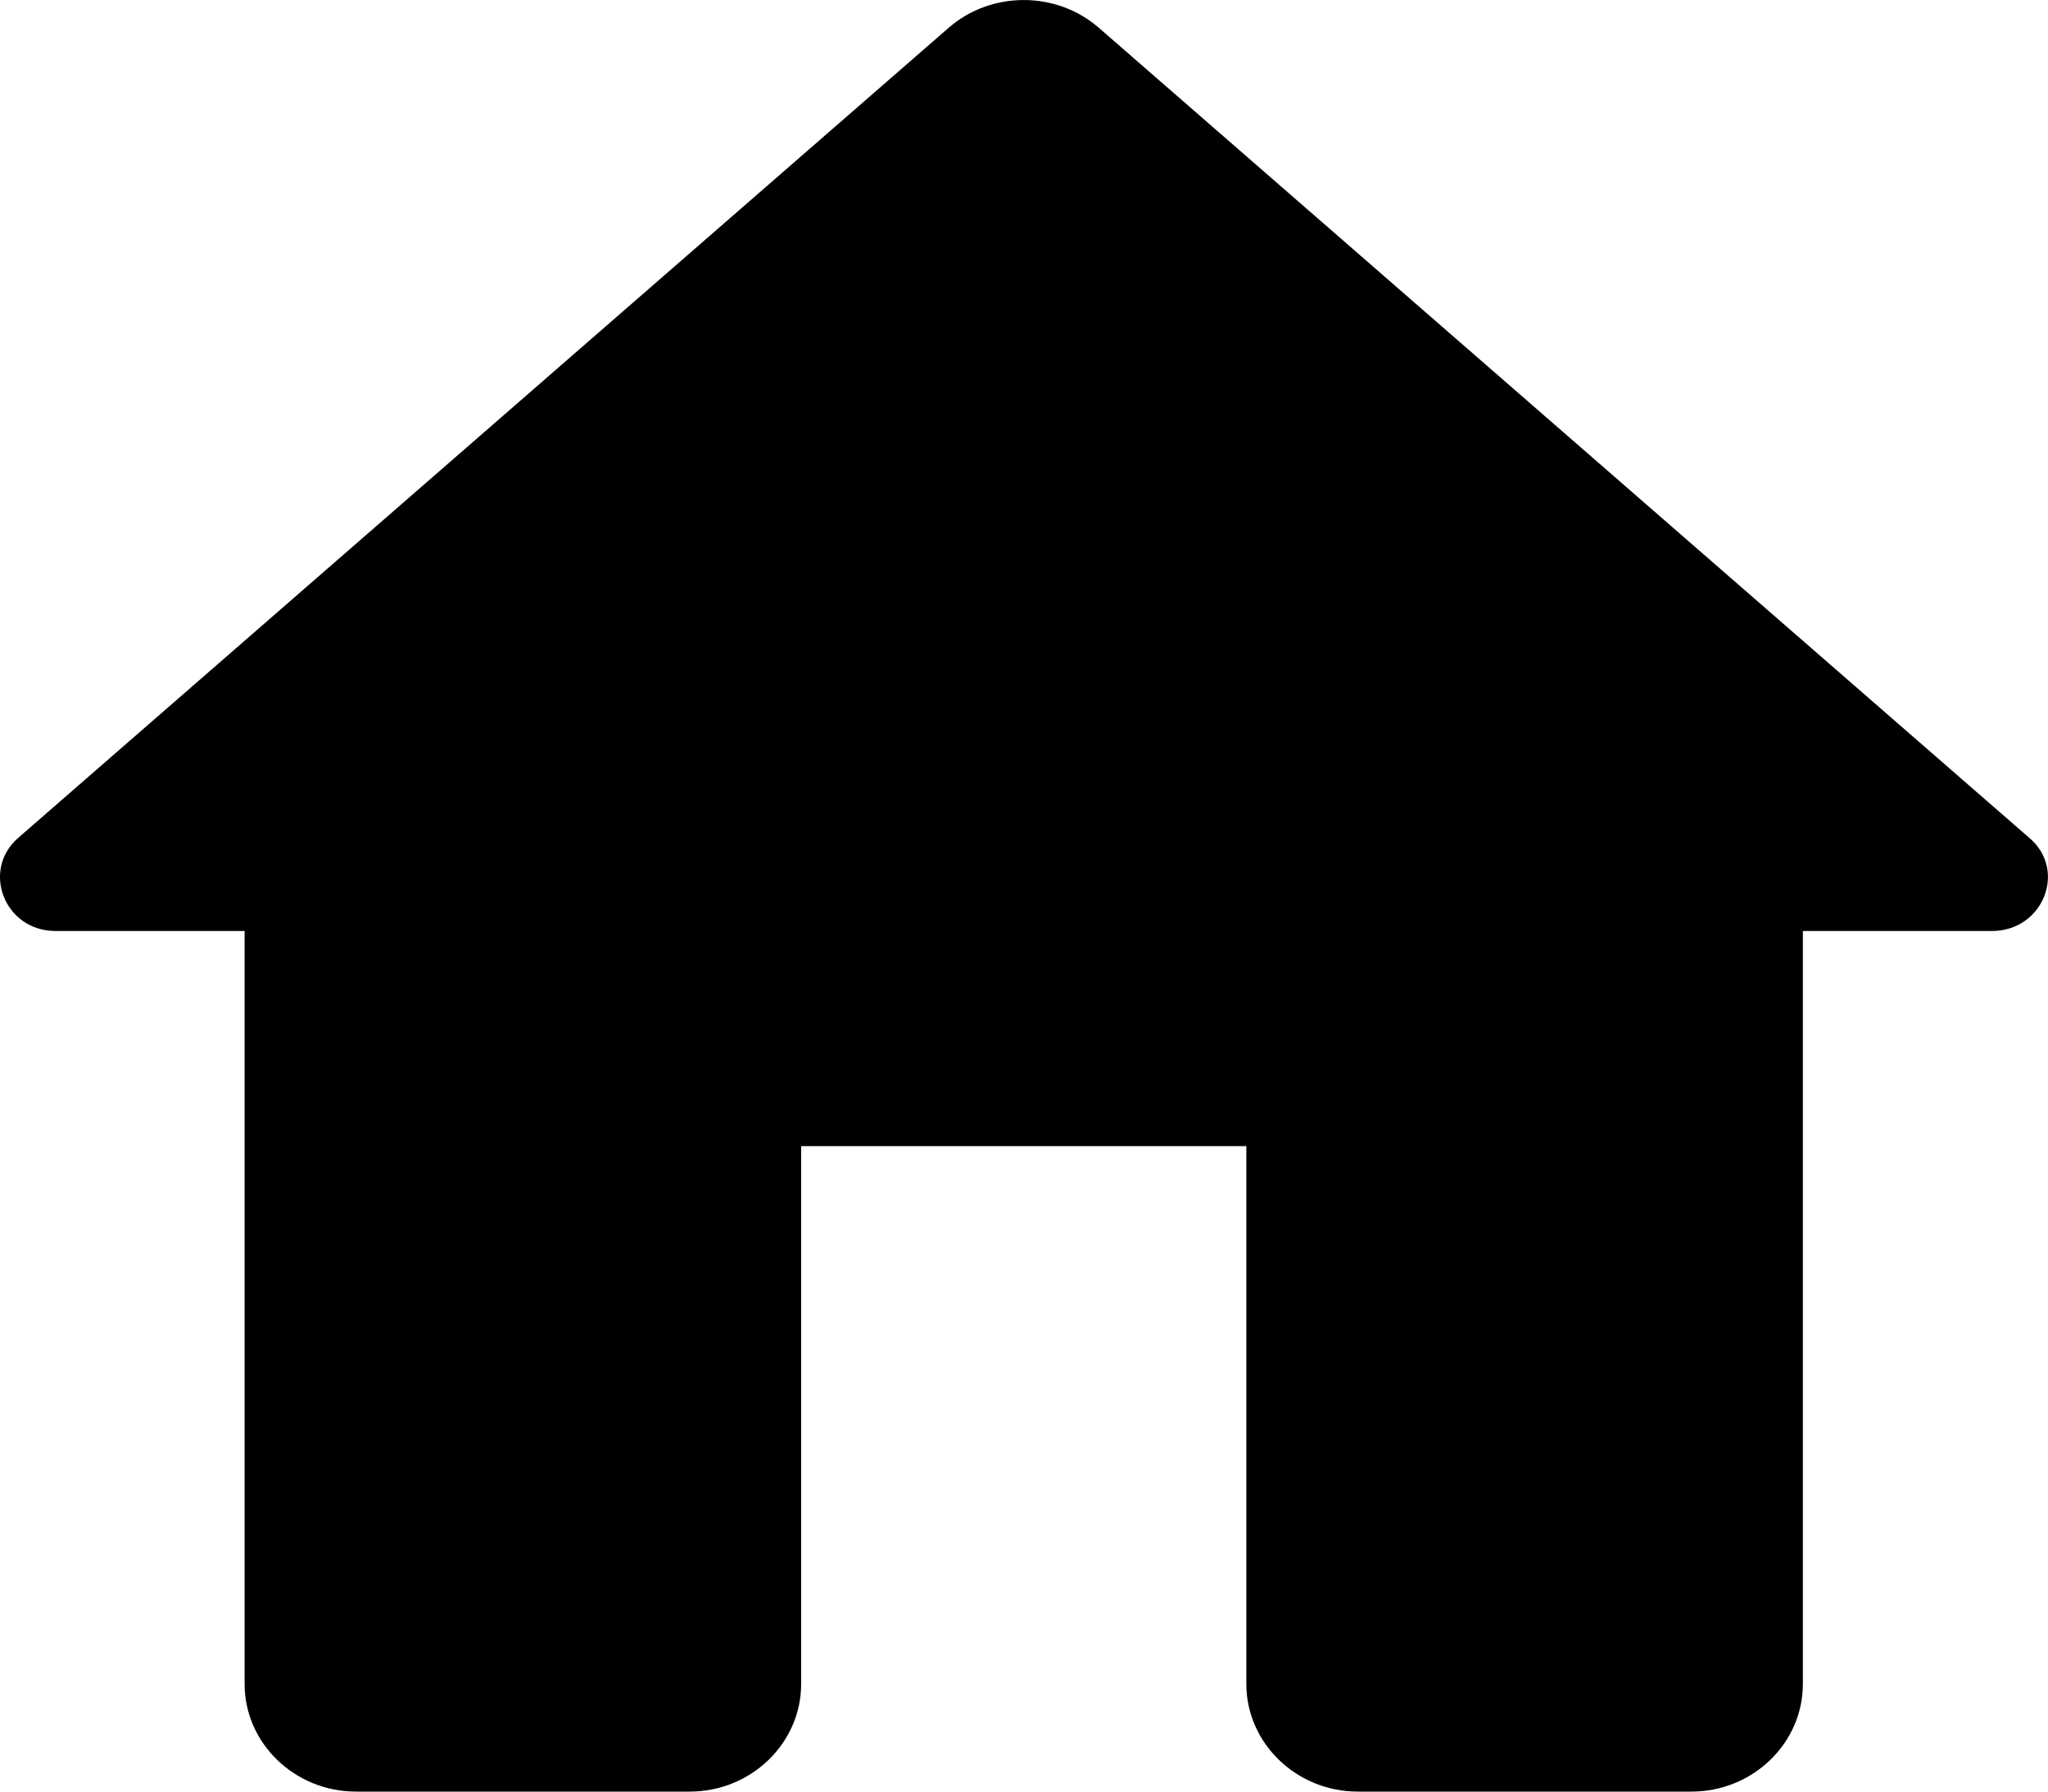 <svg width="16" height="14" viewBox="0 0 16 14" fill="none" xmlns="http://www.w3.org/2000/svg">
<path d="M6.259 13.159V8.956H9.737V13.159C9.737 13.622 10.129 14 10.607 14H13.215C13.694 14 14.085 13.622 14.085 13.159V7.275H15.563C15.963 7.275 16.154 6.796 15.85 6.544L8.581 0.214C8.25 -0.071 7.746 -0.071 7.415 0.214L0.146 6.544C-0.15 6.796 0.033 7.275 0.433 7.275H1.911V13.159C1.911 13.622 2.302 14 2.781 14H5.389C5.868 14 6.259 13.622 6.259 13.159Z" fill="black"/>
</svg>
